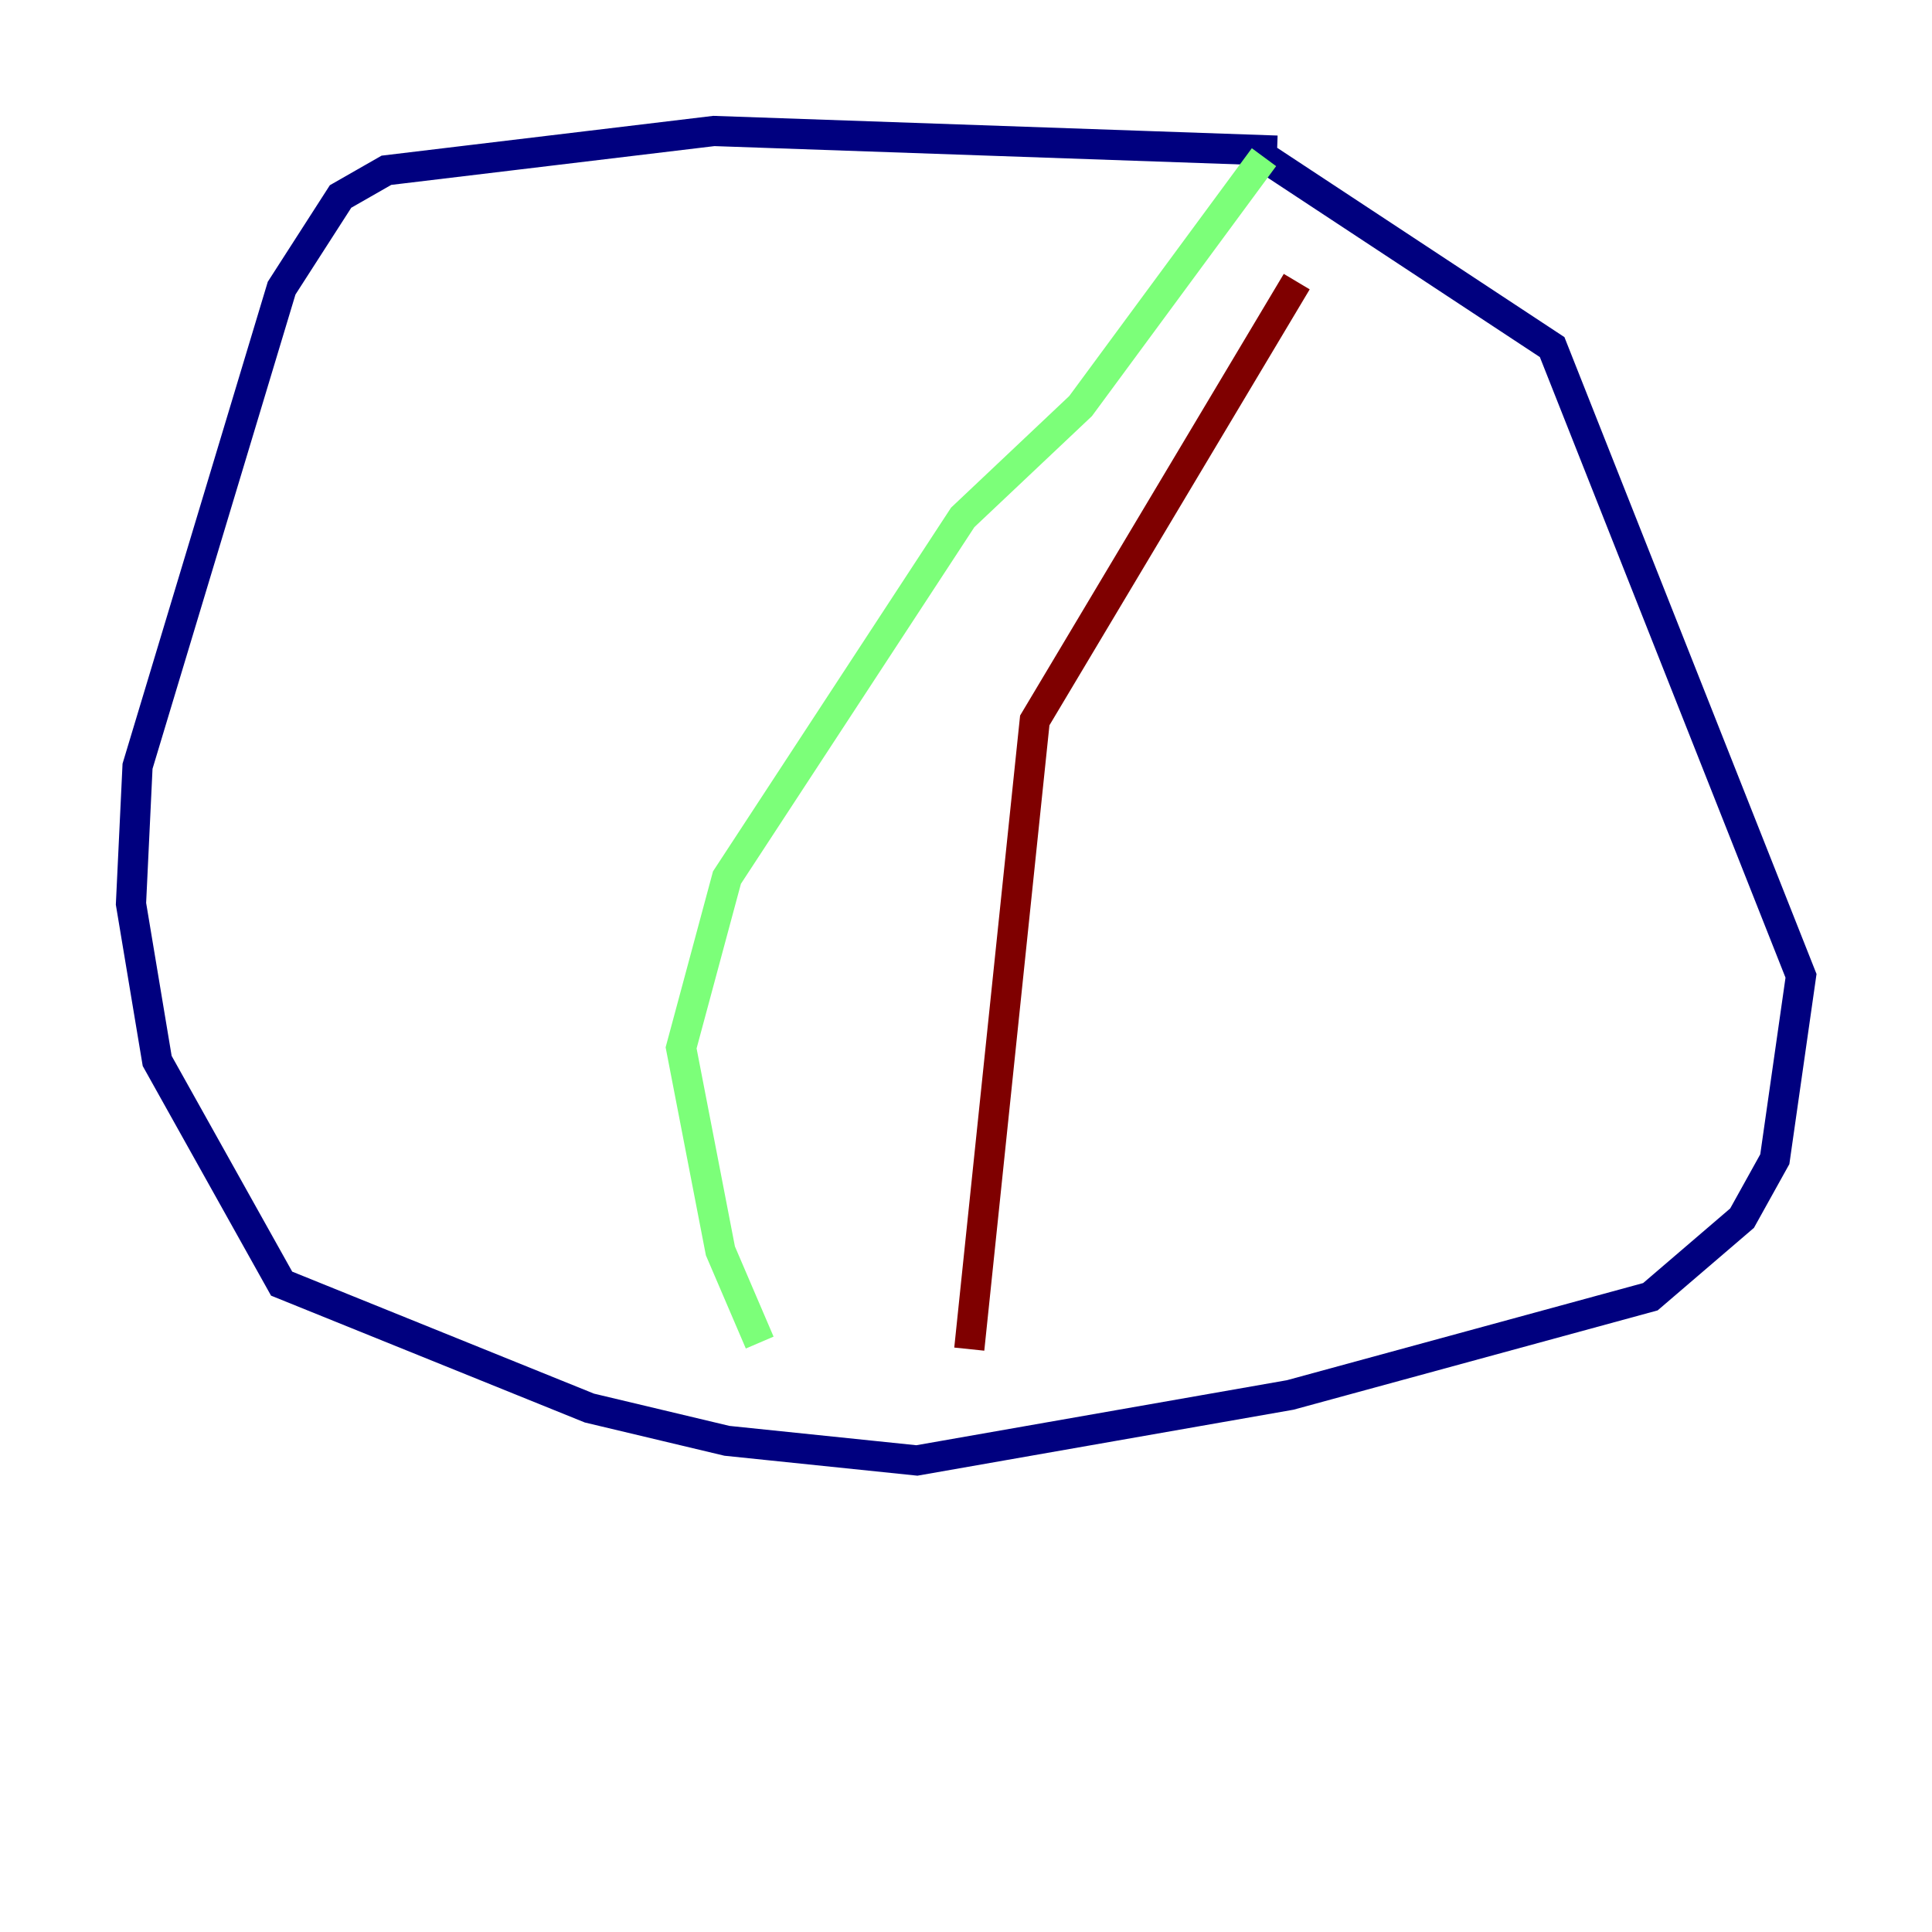 <?xml version="1.0" encoding="utf-8" ?>
<svg baseProfile="tiny" height="128" version="1.2" viewBox="0,0,128,128" width="128" xmlns="http://www.w3.org/2000/svg" xmlns:ev="http://www.w3.org/2001/xml-events" xmlns:xlink="http://www.w3.org/1999/xlink"><defs /><polyline fill="none" points="84.61,9.98 47.295,8.678 25.6,11.281 22.563,13.017 18.658,19.091 9.112,50.766 8.678,59.878 10.414,70.291 18.658,85.044 39.051,93.288 48.163,95.458 60.746,96.759 85.478,92.42 109.342,85.912 115.417,80.705 117.586,76.8 119.322,64.651 102.834,22.997 83.742,10.414" stroke="#00007f" stroke-width="2" /><polyline fill="none" points="83.742,10.414 71.593,26.902 63.783,34.278 48.163,58.142 45.125,69.424 47.729,82.875 50.332,88.949" stroke="#7cff79" stroke-width="2" /><polyline fill="none" points="85.912,18.658 68.556,47.729 64.217,89.383" stroke="#7f0000" stroke-width="2" /></svg>